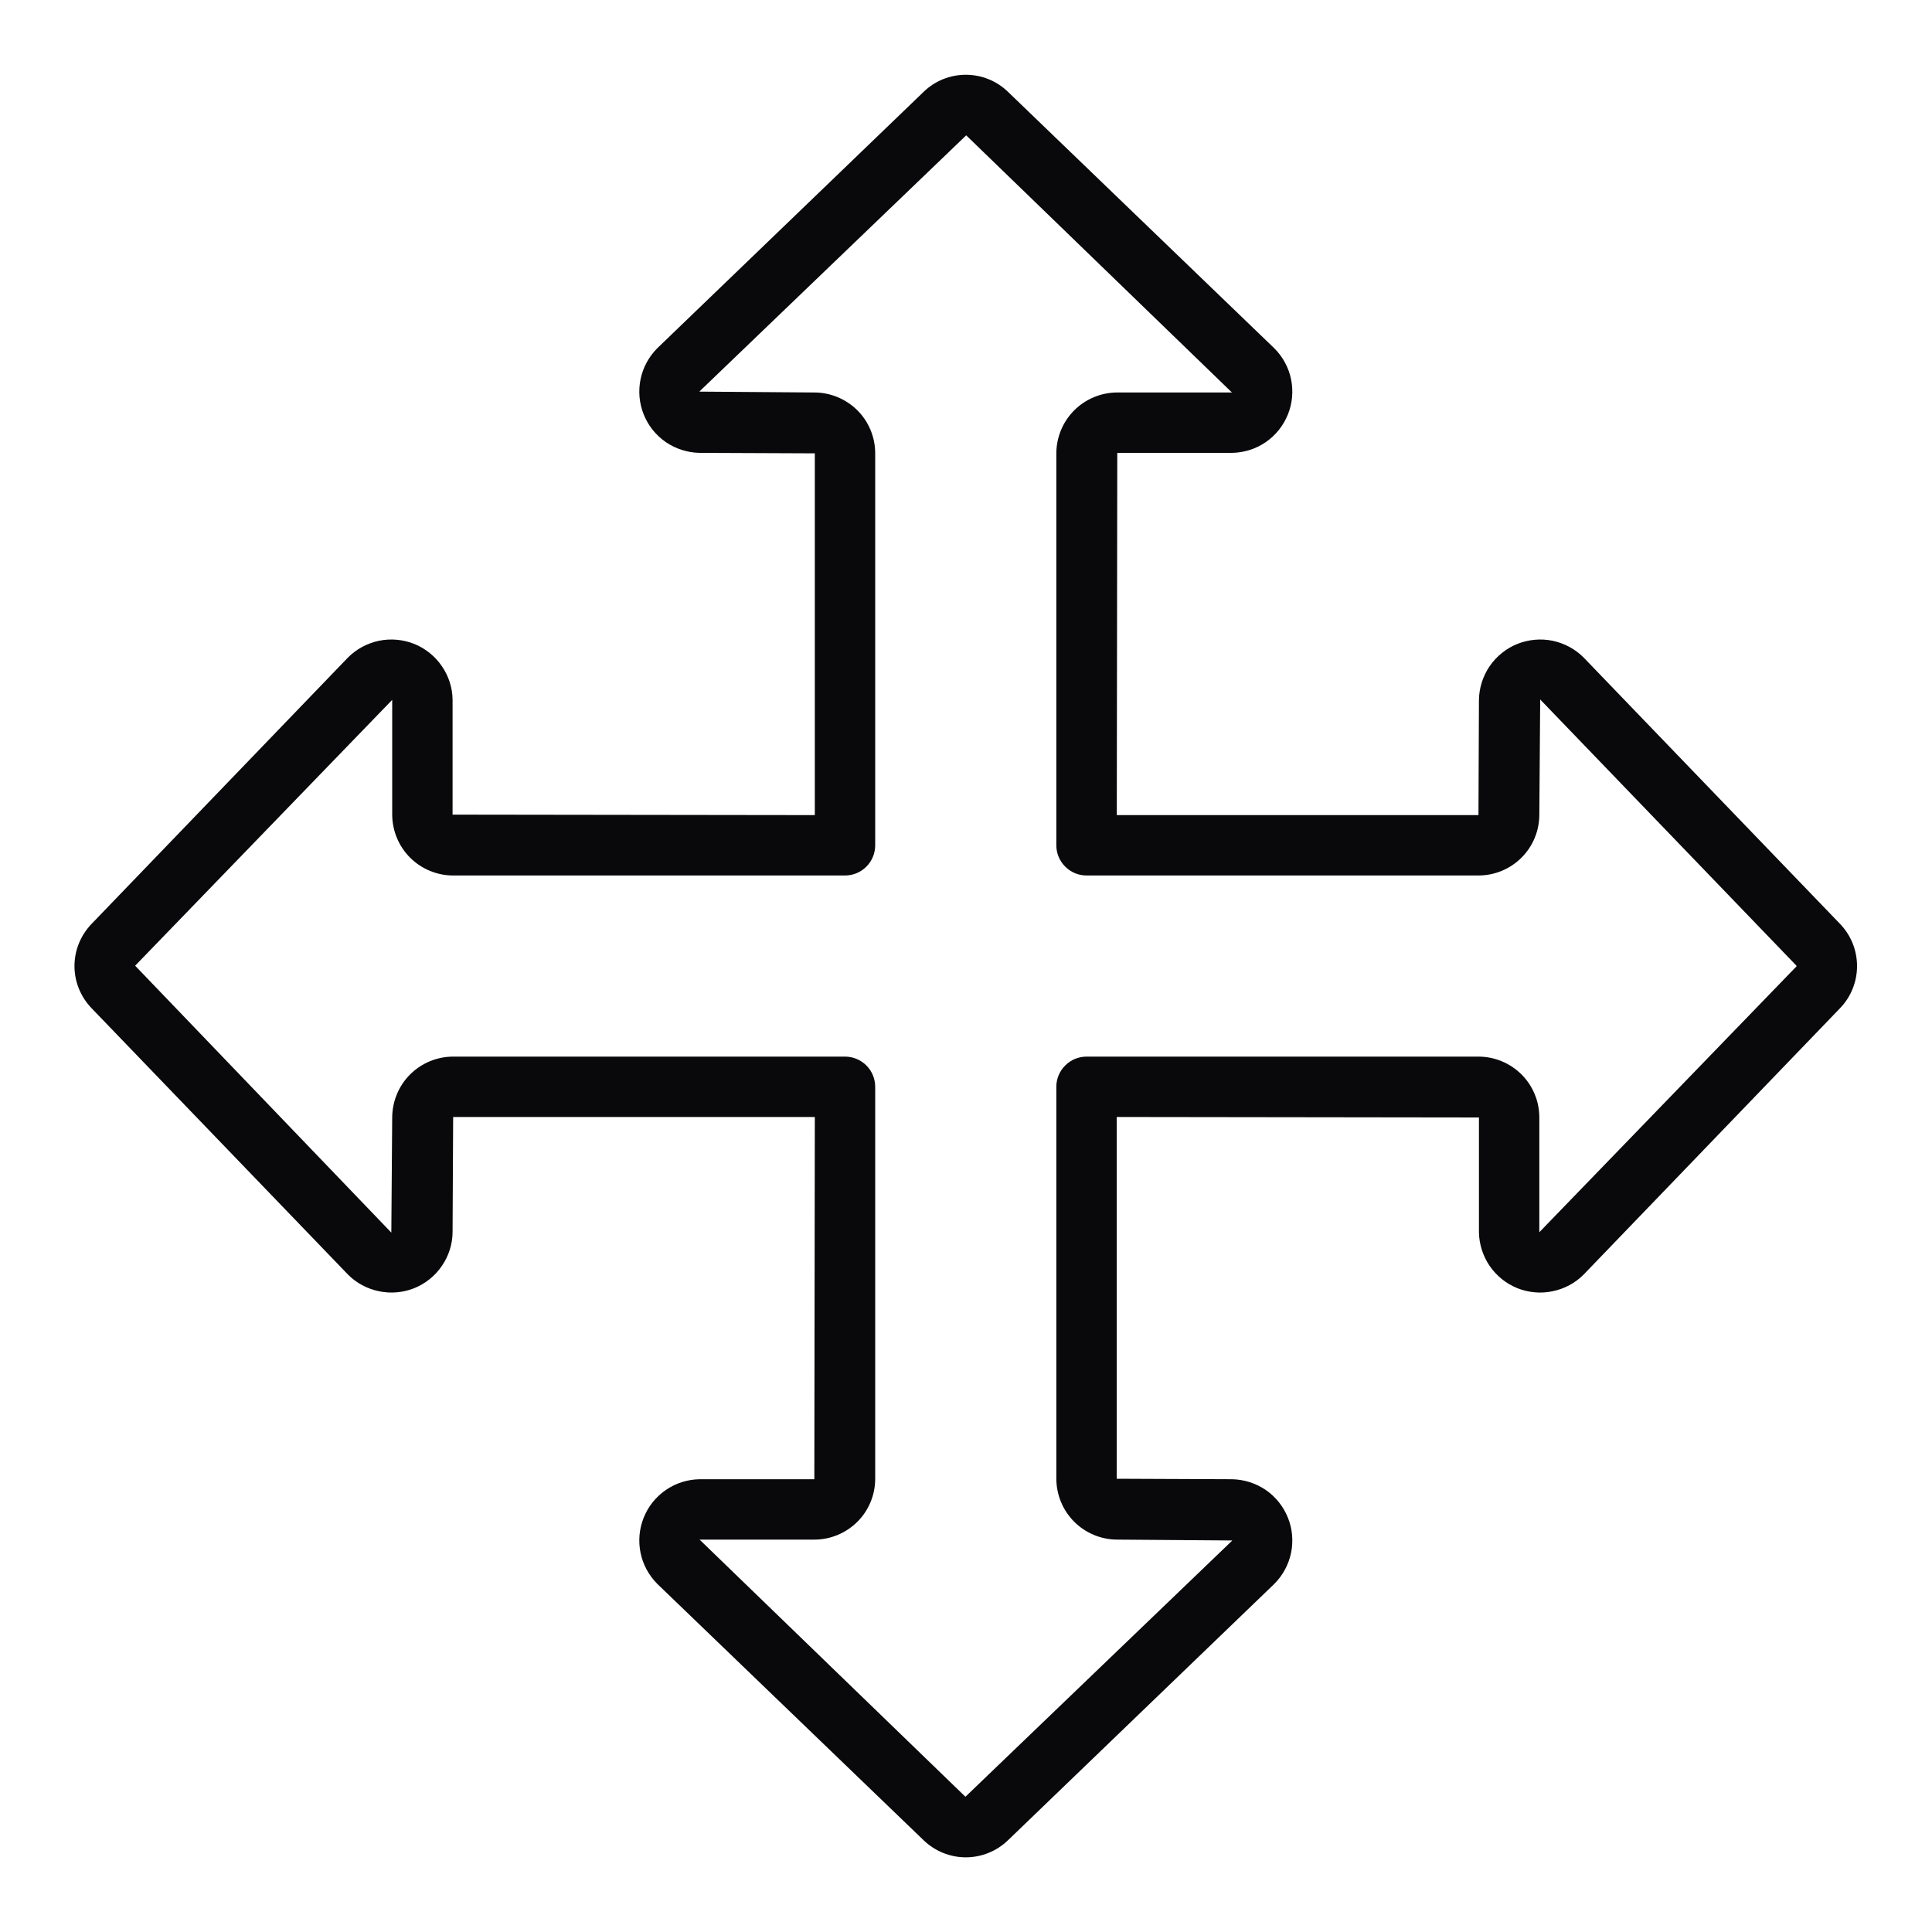 <svg width="20" height="20" viewBox="0 0 20 20" fill="none" xmlns="http://www.w3.org/2000/svg">
<g clip-path="url(#clip0_195_144)">
<path d="M19.047 9.563L16.395 6.808C16.307 6.719 16.195 6.659 16.072 6.633C15.95 6.608 15.823 6.62 15.707 6.666C15.591 6.713 15.492 6.793 15.421 6.896C15.351 6.999 15.312 7.12 15.31 7.245L15.305 8.438H11.561L11.566 4.688H12.753C12.878 4.686 13 4.648 13.103 4.577C13.206 4.506 13.285 4.407 13.332 4.291C13.379 4.175 13.39 4.048 13.365 3.926C13.34 3.804 13.279 3.692 13.19 3.604L10.435 0.951C10.318 0.837 10.161 0.774 9.998 0.774C9.835 0.774 9.678 0.837 9.561 0.951L6.805 3.604C6.717 3.692 6.656 3.804 6.631 3.926C6.606 4.048 6.617 4.175 6.664 4.291C6.71 4.407 6.79 4.506 6.893 4.577C6.996 4.647 7.118 4.686 7.242 4.688L8.435 4.693V8.438L4.685 8.433V7.245C4.684 7.12 4.645 6.999 4.574 6.896C4.504 6.793 4.404 6.713 4.289 6.666C4.173 6.62 4.046 6.608 3.924 6.633C3.801 6.659 3.689 6.719 3.601 6.808L0.949 9.563C0.835 9.681 0.771 9.837 0.771 10.001C0.771 10.164 0.835 10.32 0.949 10.438L3.601 13.193C3.689 13.282 3.801 13.342 3.924 13.367C4.046 13.393 4.173 13.381 4.289 13.335C4.404 13.288 4.504 13.208 4.574 13.105C4.645 13.002 4.684 12.881 4.685 12.756L4.691 11.563H8.435L8.43 15.313H7.242C7.118 15.315 6.996 15.353 6.893 15.424C6.79 15.495 6.71 15.594 6.664 15.71C6.617 15.826 6.606 15.953 6.631 16.075C6.656 16.197 6.717 16.309 6.805 16.397L9.561 19.05C9.678 19.163 9.835 19.227 9.998 19.227C10.161 19.227 10.318 19.163 10.435 19.05L13.191 16.397C13.279 16.309 13.34 16.197 13.365 16.075C13.39 15.953 13.379 15.826 13.332 15.71C13.285 15.594 13.206 15.495 13.103 15.424C13 15.354 12.878 15.315 12.753 15.313L11.56 15.308V11.563L15.31 11.568V12.756C15.312 12.881 15.351 13.002 15.421 13.105C15.492 13.208 15.591 13.288 15.707 13.335C15.823 13.381 15.95 13.393 16.072 13.367C16.195 13.342 16.307 13.282 16.395 13.193L19.047 10.438C19.161 10.32 19.224 10.164 19.224 10.001C19.224 9.837 19.161 9.681 19.047 9.563ZM18.597 10.004L15.935 12.756V11.568C15.935 11.401 15.869 11.241 15.751 11.123C15.633 11.005 15.472 10.938 15.305 10.938H11.248C11.165 10.938 11.085 10.971 11.027 11.03C10.968 11.088 10.935 11.168 10.935 11.251V15.308C10.936 15.475 11.002 15.635 11.12 15.753C11.238 15.871 11.399 15.938 11.566 15.938L12.757 15.947L9.994 18.6L7.242 15.938H8.43C8.597 15.938 8.757 15.871 8.876 15.753C8.994 15.635 9.06 15.475 9.06 15.308V11.251C9.06 11.168 9.027 11.088 8.969 11.03C8.91 10.971 8.831 10.938 8.748 10.938H4.691C4.524 10.938 4.363 11.005 4.245 11.123C4.127 11.241 4.061 11.401 4.06 11.568L4.051 12.76L1.399 9.997L4.06 7.245V8.433C4.061 8.6 4.127 8.76 4.245 8.878C4.363 8.996 4.524 9.063 4.691 9.063H8.748C8.831 9.063 8.91 9.03 8.969 8.971C9.027 8.913 9.06 8.833 9.06 8.75V4.693C9.06 4.526 8.994 4.366 8.876 4.248C8.757 4.13 8.597 4.063 8.43 4.063L7.239 4.054L10.002 1.401L12.753 4.063H11.566C11.399 4.063 11.238 4.13 11.12 4.248C11.002 4.366 10.936 4.526 10.935 4.693V8.75C10.935 8.833 10.968 8.913 11.027 8.971C11.085 9.03 11.165 9.063 11.248 9.063H15.305C15.472 9.063 15.633 8.996 15.751 8.878C15.869 8.76 15.935 8.6 15.935 8.433L15.944 7.241L18.597 9.997L18.597 10.004Z" fill="#09090B"/>
</g>
<defs>
<clipPath id="clip0_195_144">
<rect width="20" height="20" fill="white"/>
</clipPath>
</defs>
</svg>
